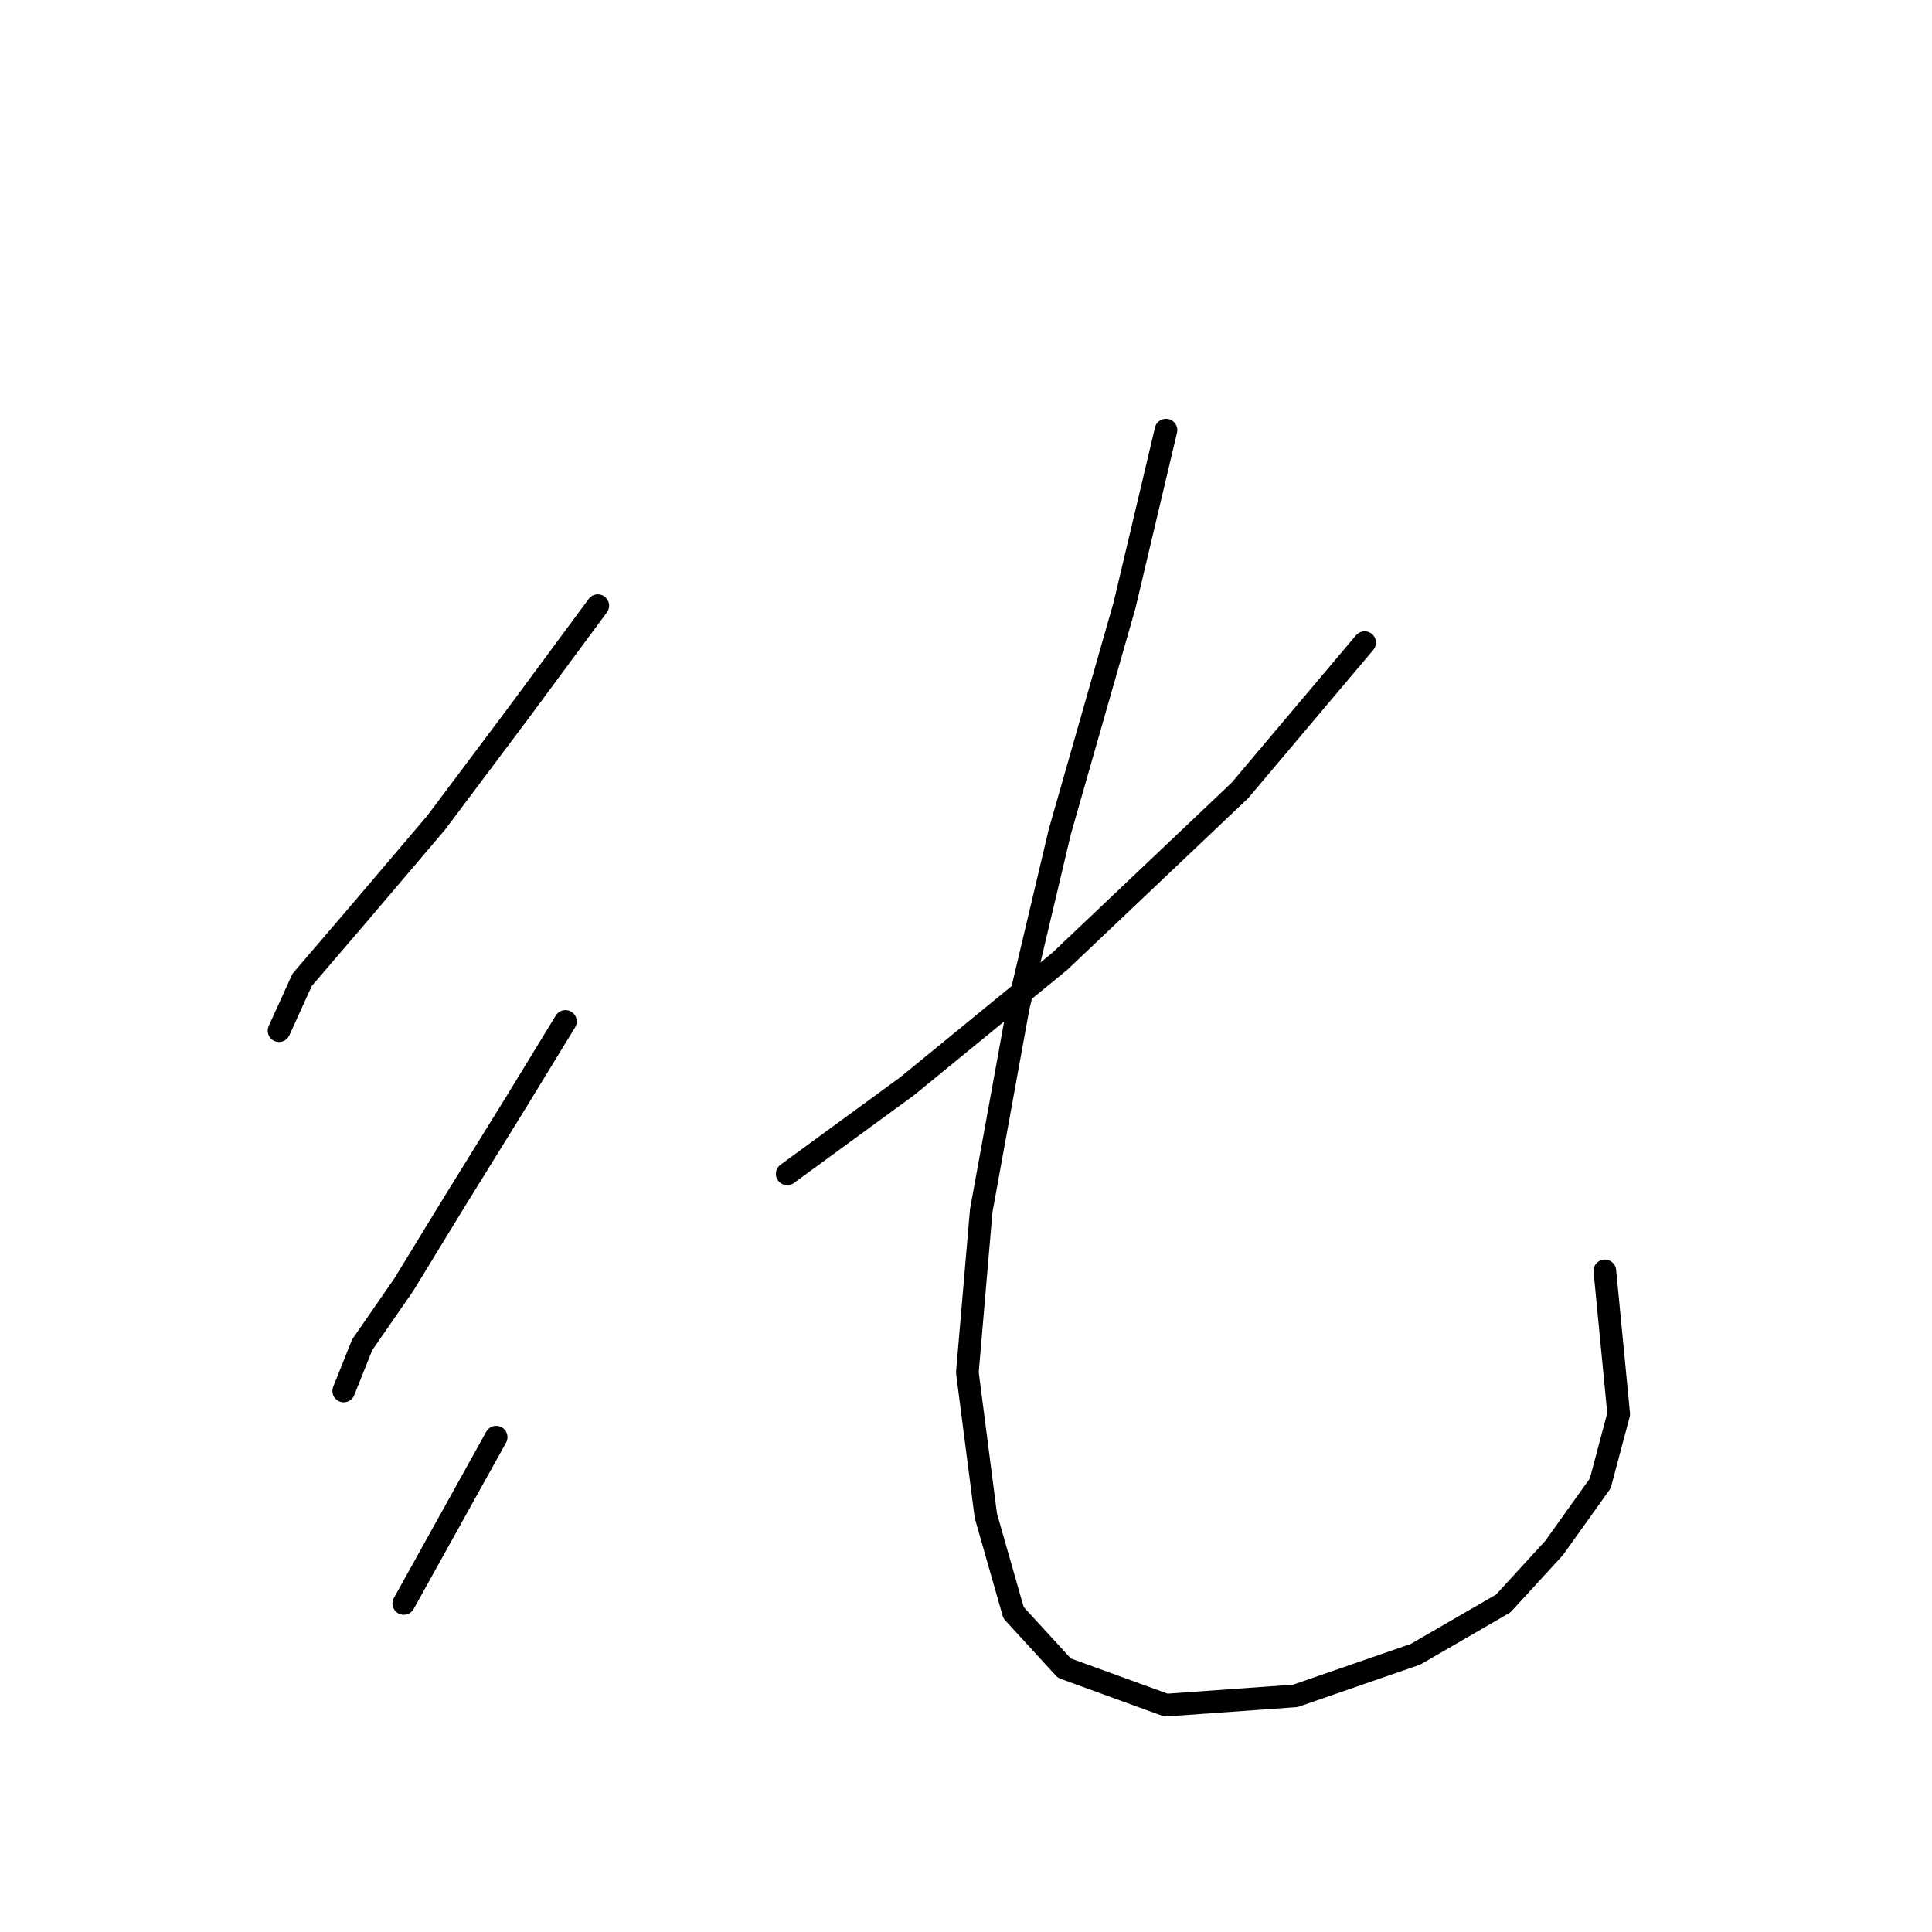 <?xml version="1.0" standalone="no"?>
    <svg width="256" height="256" xmlns="http://www.w3.org/2000/svg" version="1.1">
    <polyline stroke="black" stroke-width="3" stroke-linecap="round" fill="transparent" stroke-linejoin="round" points="79.21 80.253 68.804 94.331 57.786 109.022 47.38 121.264 40.035 129.834 36.974 136.567 36.974 136.567 " />
        <polyline stroke="black" stroke-width="3" stroke-linecap="round" fill="transparent" stroke-linejoin="round" points="74.925 135.343 68.192 146.361 60.235 159.215 53.501 170.233 47.992 178.191 45.544 184.312 45.544 184.312 " />
        <polyline stroke="black" stroke-width="3" stroke-linecap="round" fill="transparent" stroke-linejoin="round" points="65.744 190.433 59.622 201.451 53.501 212.469 53.501 212.469 " />
        <polyline stroke="black" stroke-width="3" stroke-linecap="round" fill="transparent" stroke-linejoin="round" points="180.821 85.149 164.294 104.737 140.421 127.385 120.222 143.912 104.307 155.543 104.307 155.543 " />
        <polyline stroke="black" stroke-width="3" stroke-linecap="round" fill="transparent" stroke-linejoin="round" points="154.5 56.992 148.991 80.253 140.421 110.246 134.912 133.506 130.015 160.439 128.179 181.863 130.628 200.839 134.3 213.693 141.034 221.039 154.5 225.936 171.639 224.711 187.554 219.202 199.184 212.469 205.917 205.124 212.039 196.554 214.487 187.372 212.651 168.397 212.651 168.397 " />
        </svg>